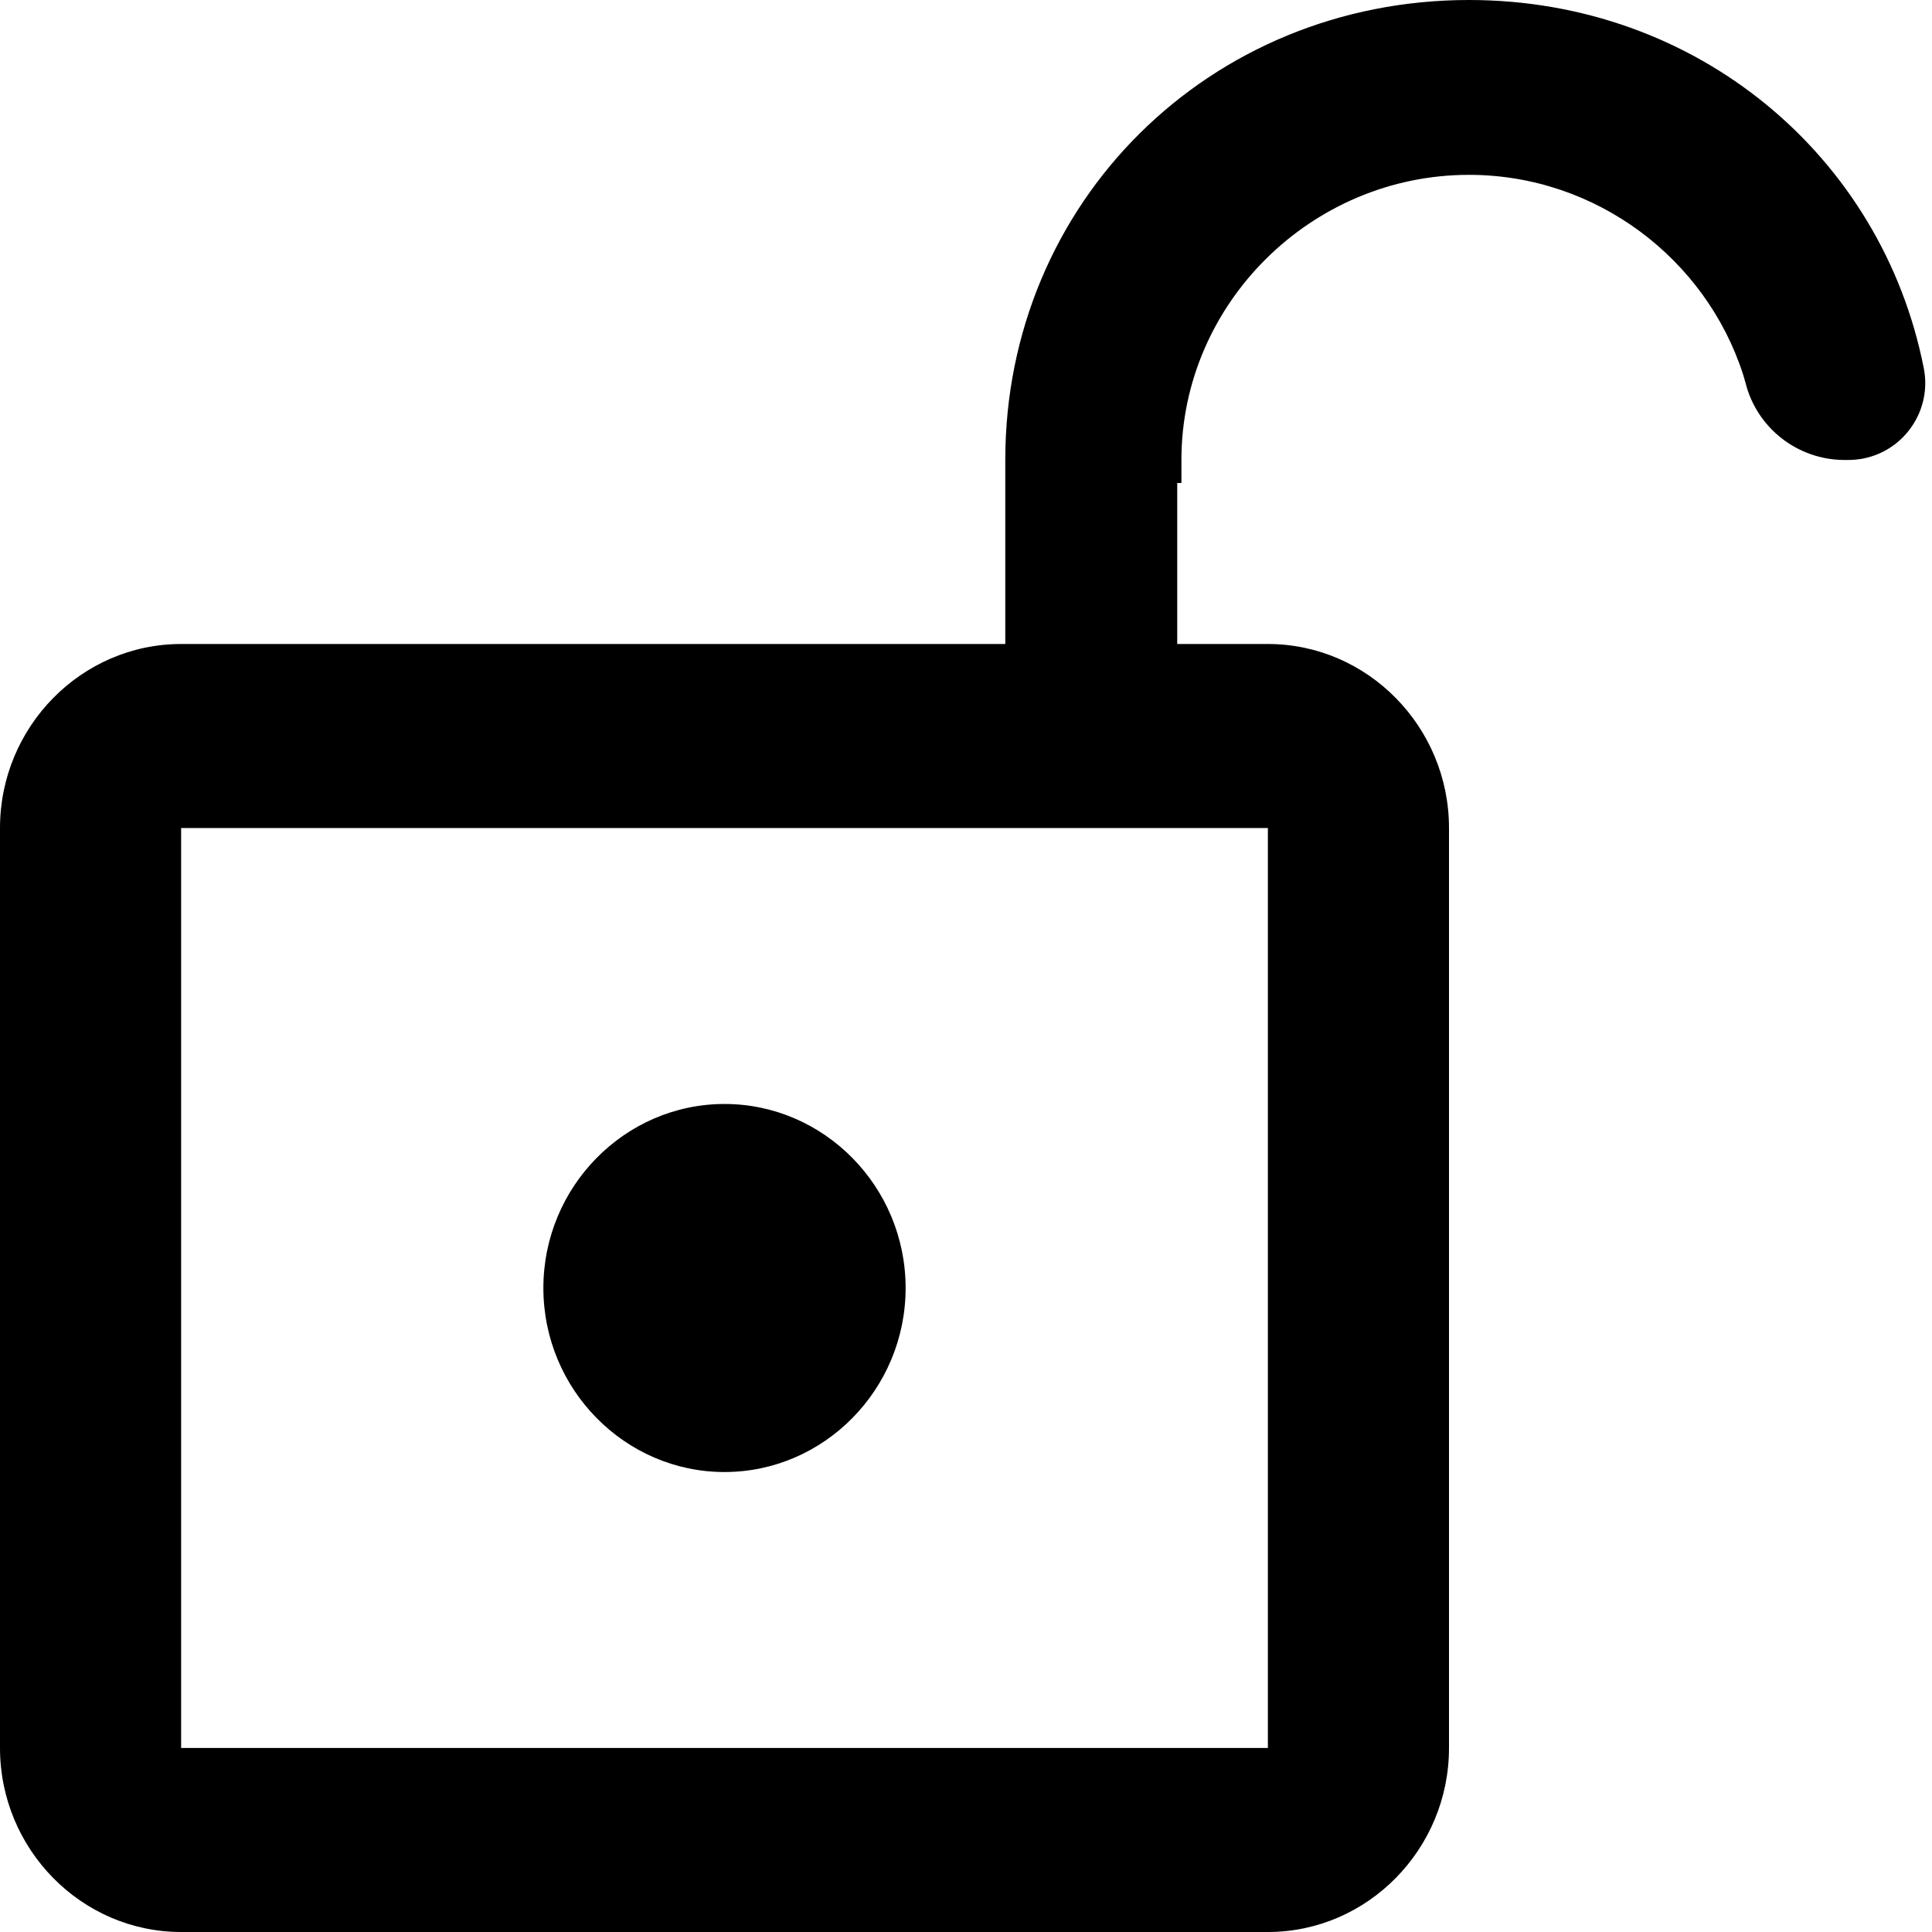 <?xml version="1.0" encoding="UTF-8"?>
<svg width="12px" height="12px" viewBox="0 0 12 12" version="1.1" xmlns="http://www.w3.org/2000/svg" xmlns:xlink="http://www.w3.org/1999/xlink">
    <!-- Generator: Sketch 55.2 (78181) - https://sketchapp.com -->
    <title>unlock</title>
    <desc>Created with Sketch.</desc>
    <g id="Style" stroke="none" stroke-width="1" fill="none" fill-rule="evenodd">
        <g id="0-UI-icons" transform="translate(-992, -494)" fill="#000000">
            <path d="M998.244,496.857 C998.244,495.257 999.511,494 1001.124,494 C1002.54,494 1003.689,494.968 1003.949,496.287 C1004,496.546 1003.831,496.797 1003.573,496.848 C1003.542,496.854 1003.511,496.857 1003.48,496.857 L1003.457,496.857 C1003.167,496.857 1002.913,496.66 1002.842,496.379 C1002.837,496.359 1002.831,496.341 1002.826,496.324 C1002.595,495.609 1001.916,495.086 1001.124,495.086 C1000.145,495.086 999.338,495.886 999.338,496.857 L999.338,497 L999.312,497 L999.312,498 L999.875,498 C1000.494,498 1001,498.514 1001,499.143 L1001,504.857 C1001,505.486 1000.494,506 999.875,506 L993.125,506 C992.506,506 992,505.486 992,504.857 L992,499.143 C992,498.514 992.506,498 993.125,498 L998.244,498 L998.244,497 L998.244,496.857 Z M997.625,502 C997.625,502.629 997.119,503.143 996.5,503.143 C995.881,503.143 995.375,502.629 995.375,502 C995.375,501.371 995.881,500.857 996.5,500.857 C997.119,500.857 997.625,501.371 997.625,502 Z M993.125,504.857 L999.875,504.857 L999.875,499.143 L993.125,499.143 L993.125,504.857 Z" id="unlock"></path>
        </g>
    </g>
</svg>